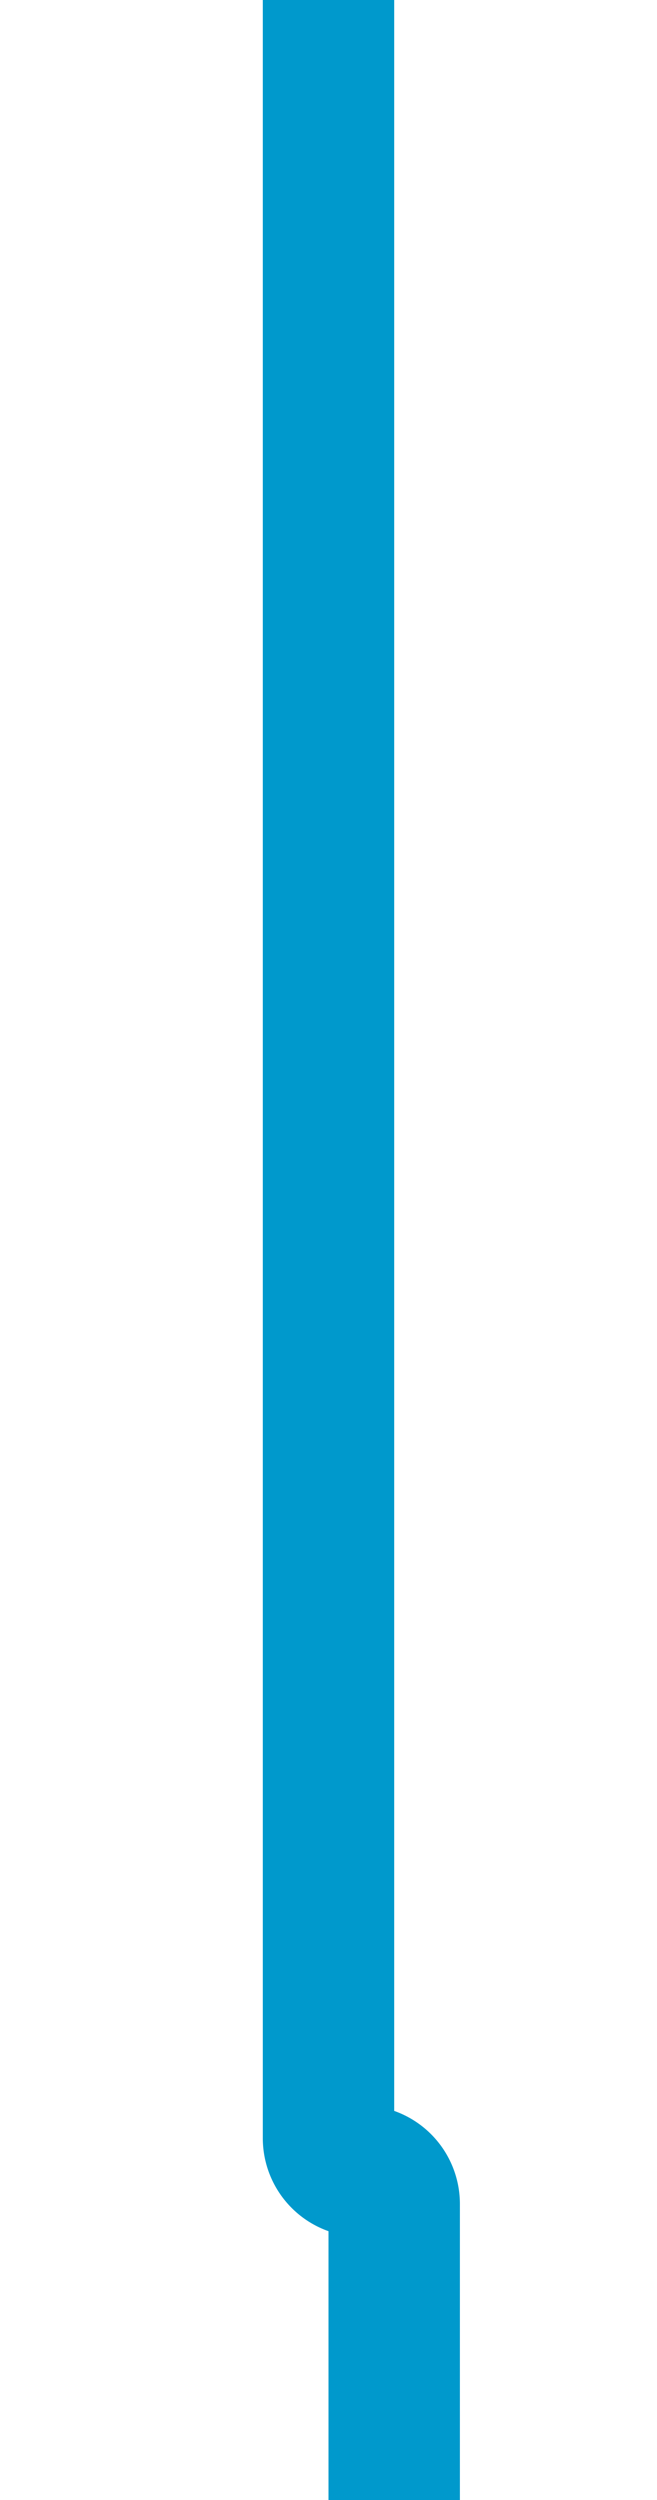 ﻿<?xml version="1.0" encoding="utf-8"?>
<svg version="1.1" xmlns:xlink="http://www.w3.org/1999/xlink" width="10px" height="38px" preserveAspectRatio="xMidYMin meet" viewBox="275 1367  8 38" xmlns="http://www.w3.org/2000/svg">
  <path d="M 279 1367  L 279 1399.5  A 0.5 0.5 0 0 0 279.5 1400 A 0.5 0.5 0 0 1 280 1400.5 L 280 1412  " stroke-width="2" stroke="#0099cc" fill="none" />
  <path d="M 284.293 1406.893  L 280 1411.186  L 275.707 1406.893  L 274.293 1408.307  L 279.293 1413.307  L 280 1414.014  L 280.707 1413.307  L 285.707 1408.307  L 284.293 1406.893  Z " fill-rule="nonzero" fill="#0099cc" stroke="none" />
</svg>